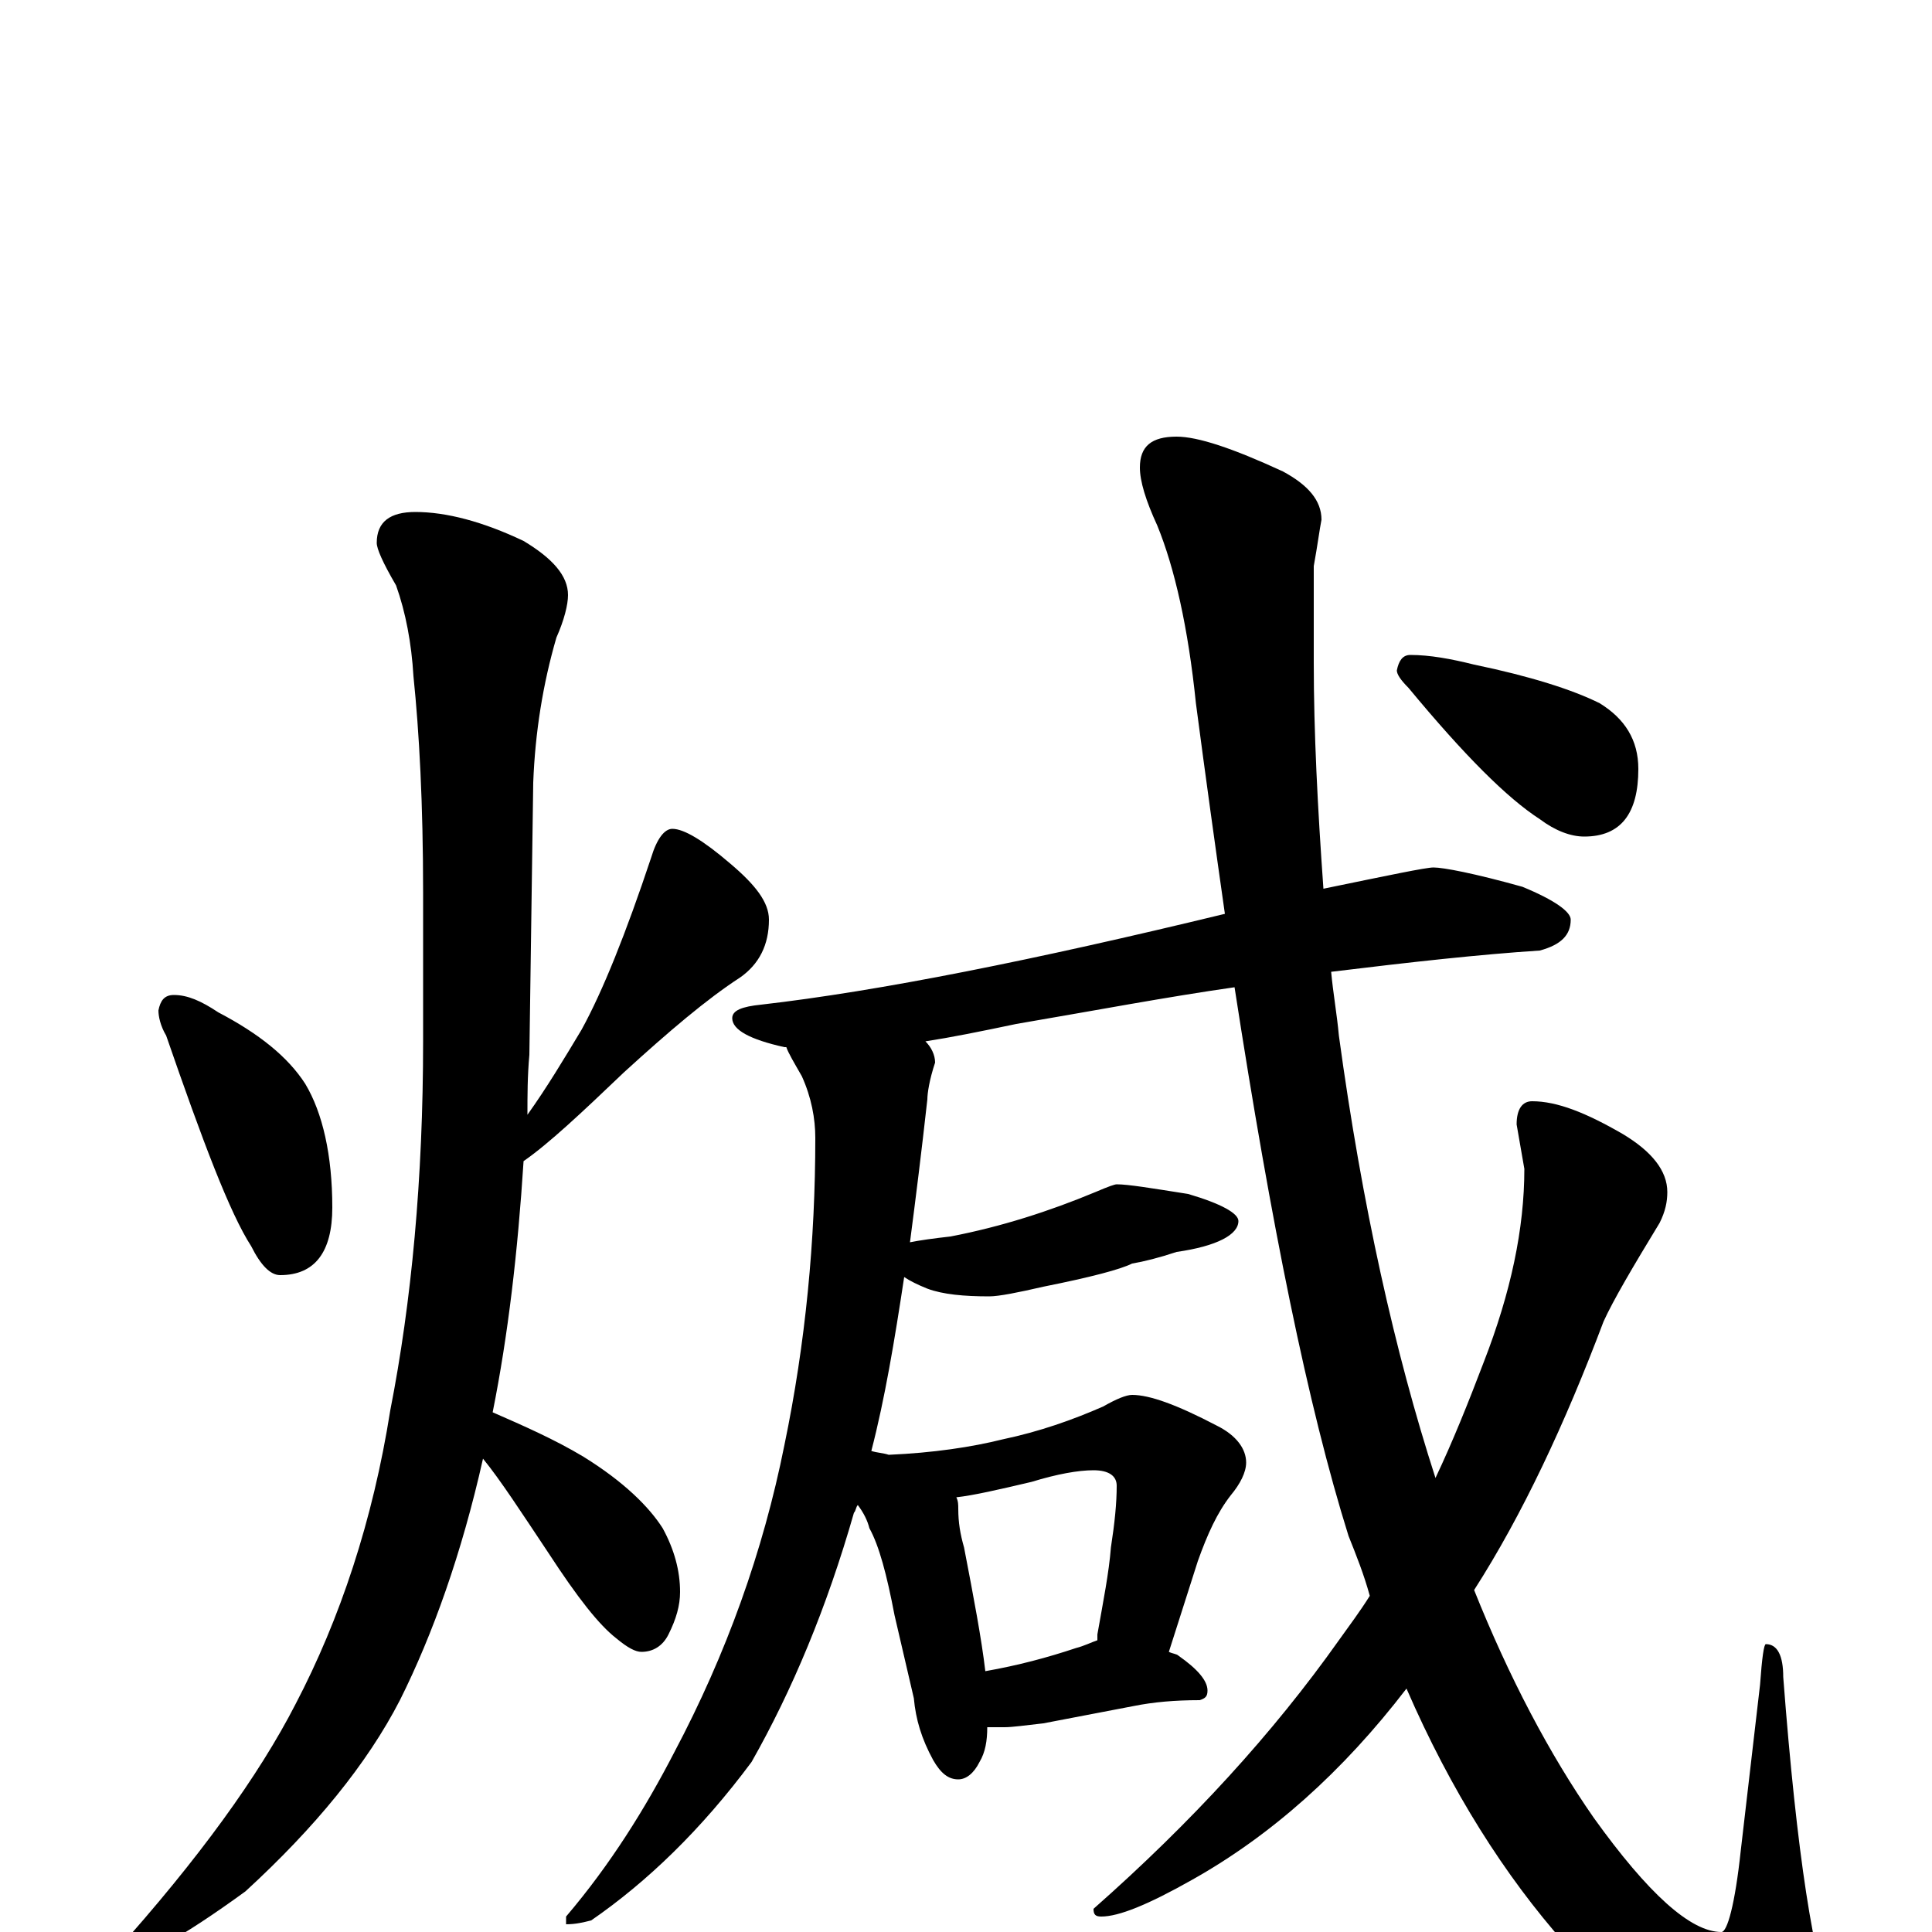 <?xml version="1.0" encoding="utf-8" ?>
<!DOCTYPE svg PUBLIC "-//W3C//DTD SVG 1.1//EN" "http://www.w3.org/Graphics/SVG/1.1/DTD/svg11.dtd">
<svg version="1.1" id="Layer_1" xmlns="http://www.w3.org/2000/svg" xmlns:xlink="http://www.w3.org/1999/xlink" x="0px" y="145px" width="1000px" height="1000px" viewBox="0 0 1000 1000" enable-background="new 0 0 1000 1000" xml:space="preserve">
<g id="Layer_1">
<path id="glyph" transform="matrix(1 0 0 -1 0 1000)" d="M90,485C97,485 104,482 113,476C134,465 149,453 158,439C167,424 172,402 172,375C172,352 163,340 145,340C140,340 135,345 130,355C119,372 105,409 86,464C83,469 82,474 82,477C83,482 85,485 90,485M215,735C231,735 250,730 271,720C286,711 294,702 294,692C294,687 292,679 288,670C281,646 277,621 276,595l-2,-141C273,443 273,433 273,423C283,437 292,452 301,467C312,487 324,517 337,556C340,566 344,571 348,571C354,571 364,565 378,553C391,542 398,533 398,524C398,511 393,501 383,494C366,483 346,466 323,445C301,424 284,408 271,399C268,352 263,309 255,269C271,262 287,255 302,246C323,233 336,220 343,209C349,198 352,187 352,176C352,169 350,162 346,154C343,148 338,145 332,145C329,145 325,147 319,152C310,159 299,173 284,196C270,217 259,234 250,245C239,196 224,154 207,120C190,87 163,54 127,21C94,-3 72,-15 63,-15C60,-15 59,-14 59,-11C103,38 134,81 153,118C176,162 193,213 202,270C213,326 219,390 219,461l0,77C219,584 217,621 214,650C213,667 210,683 205,697C198,709 195,716 195,719C195,730 202,735 215,735M742,551C747,551 763,548 788,541C805,534 813,528 813,524C813,516 808,511 797,508C766,506 730,502 689,497C690,486 692,475 693,464C705,376 722,300 743,235C752,254 760,274 768,295C782,331 789,364 789,395l-4,23C785,426 788,430 793,430C806,430 821,424 840,413C855,404 863,394 863,383C863,378 862,373 859,367C845,344 835,327 830,316C810,263 788,216 763,177C781,132 802,92 825,59C853,20 875,0 891,0C894,0 898,14 901,42l10,86C912,142 913,149 914,149C920,149 923,143 923,132C930,40 939,-17 949,-39C956,-52 960,-61 961,-66C961,-81 952,-89 934,-89C897,-89 855,-61 810,-6C779,29 751,73 728,126C695,83 658,50 617,27C594,14 579,8 570,8C567,8 566,9 566,12C617,57 659,103 693,151C698,158 704,166 709,174C706,185 702,195 698,205C677,272 658,366 639,489C604,484 567,477 526,470C507,466 492,463 479,461C482,458 484,454 484,450C481,441 480,434 480,431C477,404 474,380 471,357C476,358 483,359 492,360C518,365 543,373 567,383C574,386 577,387 578,387C584,387 596,385 615,382C632,377 641,372 641,368C641,361 630,355 609,352C600,349 592,347 586,346C580,343 565,339 540,334C527,331 517,329 512,329C499,329 488,330 480,333C475,335 471,337 468,339C463,306 458,276 451,249C454,248 457,248 460,247C483,248 503,251 519,255C538,259 555,265 571,272C578,276 583,278 586,278C595,278 609,273 630,262C640,257 645,250 645,243C645,238 642,232 637,226C630,217 625,206 620,192l-15,-47C607,144 609,144 610,143C620,136 625,130 625,125C625,122 624,121 621,120C608,120 597,119 587,117l-47,-9C531,107 524,106 520,106C517,106 514,106 511,106C511,99 510,93 507,88C504,82 500,79 496,79C491,79 487,82 483,89C477,100 474,110 473,121l-10,43C459,185 455,200 450,209C449,213 447,217 444,221C443,220 443,218 442,217C428,168 410,125 389,88C363,53 335,26 306,6C302,5 298,4 293,4l0,4C316,35 334,64 349,93C376,144 395,197 406,252C417,305 422,358 422,411C422,421 420,432 415,443C411,450 408,455 407,458l-1,0C388,462 379,467 379,473C379,477 384,479 394,480C455,487 535,503 634,527C629,562 624,598 619,636C615,675 608,706 599,728C593,741 590,751 590,758C590,769 596,774 609,774C620,774 638,768 664,756C677,749 684,741 684,731C683,726 682,718 680,707C680,684 680,668 680,657C680,621 682,582 685,540C719,547 738,551 742,551M510,135C527,138 542,142 557,147C561,148 565,150 568,151C568,152 568,153 568,154C571,171 574,186 575,199C577,212 578,222 578,231C578,236 574,239 566,239C558,239 547,237 534,233C517,229 504,226 495,225C496,223 496,221 496,219C496,212 497,206 499,199C504,173 508,152 510,135M730,661C740,661 751,659 763,656C792,650 814,643 828,636C841,628 848,617 848,602C848,579 839,567 820,567C813,567 805,570 797,576C780,587 758,609 729,644C725,648 723,651 723,653C724,658 726,661 730,661z"/>
</g>
</svg>
